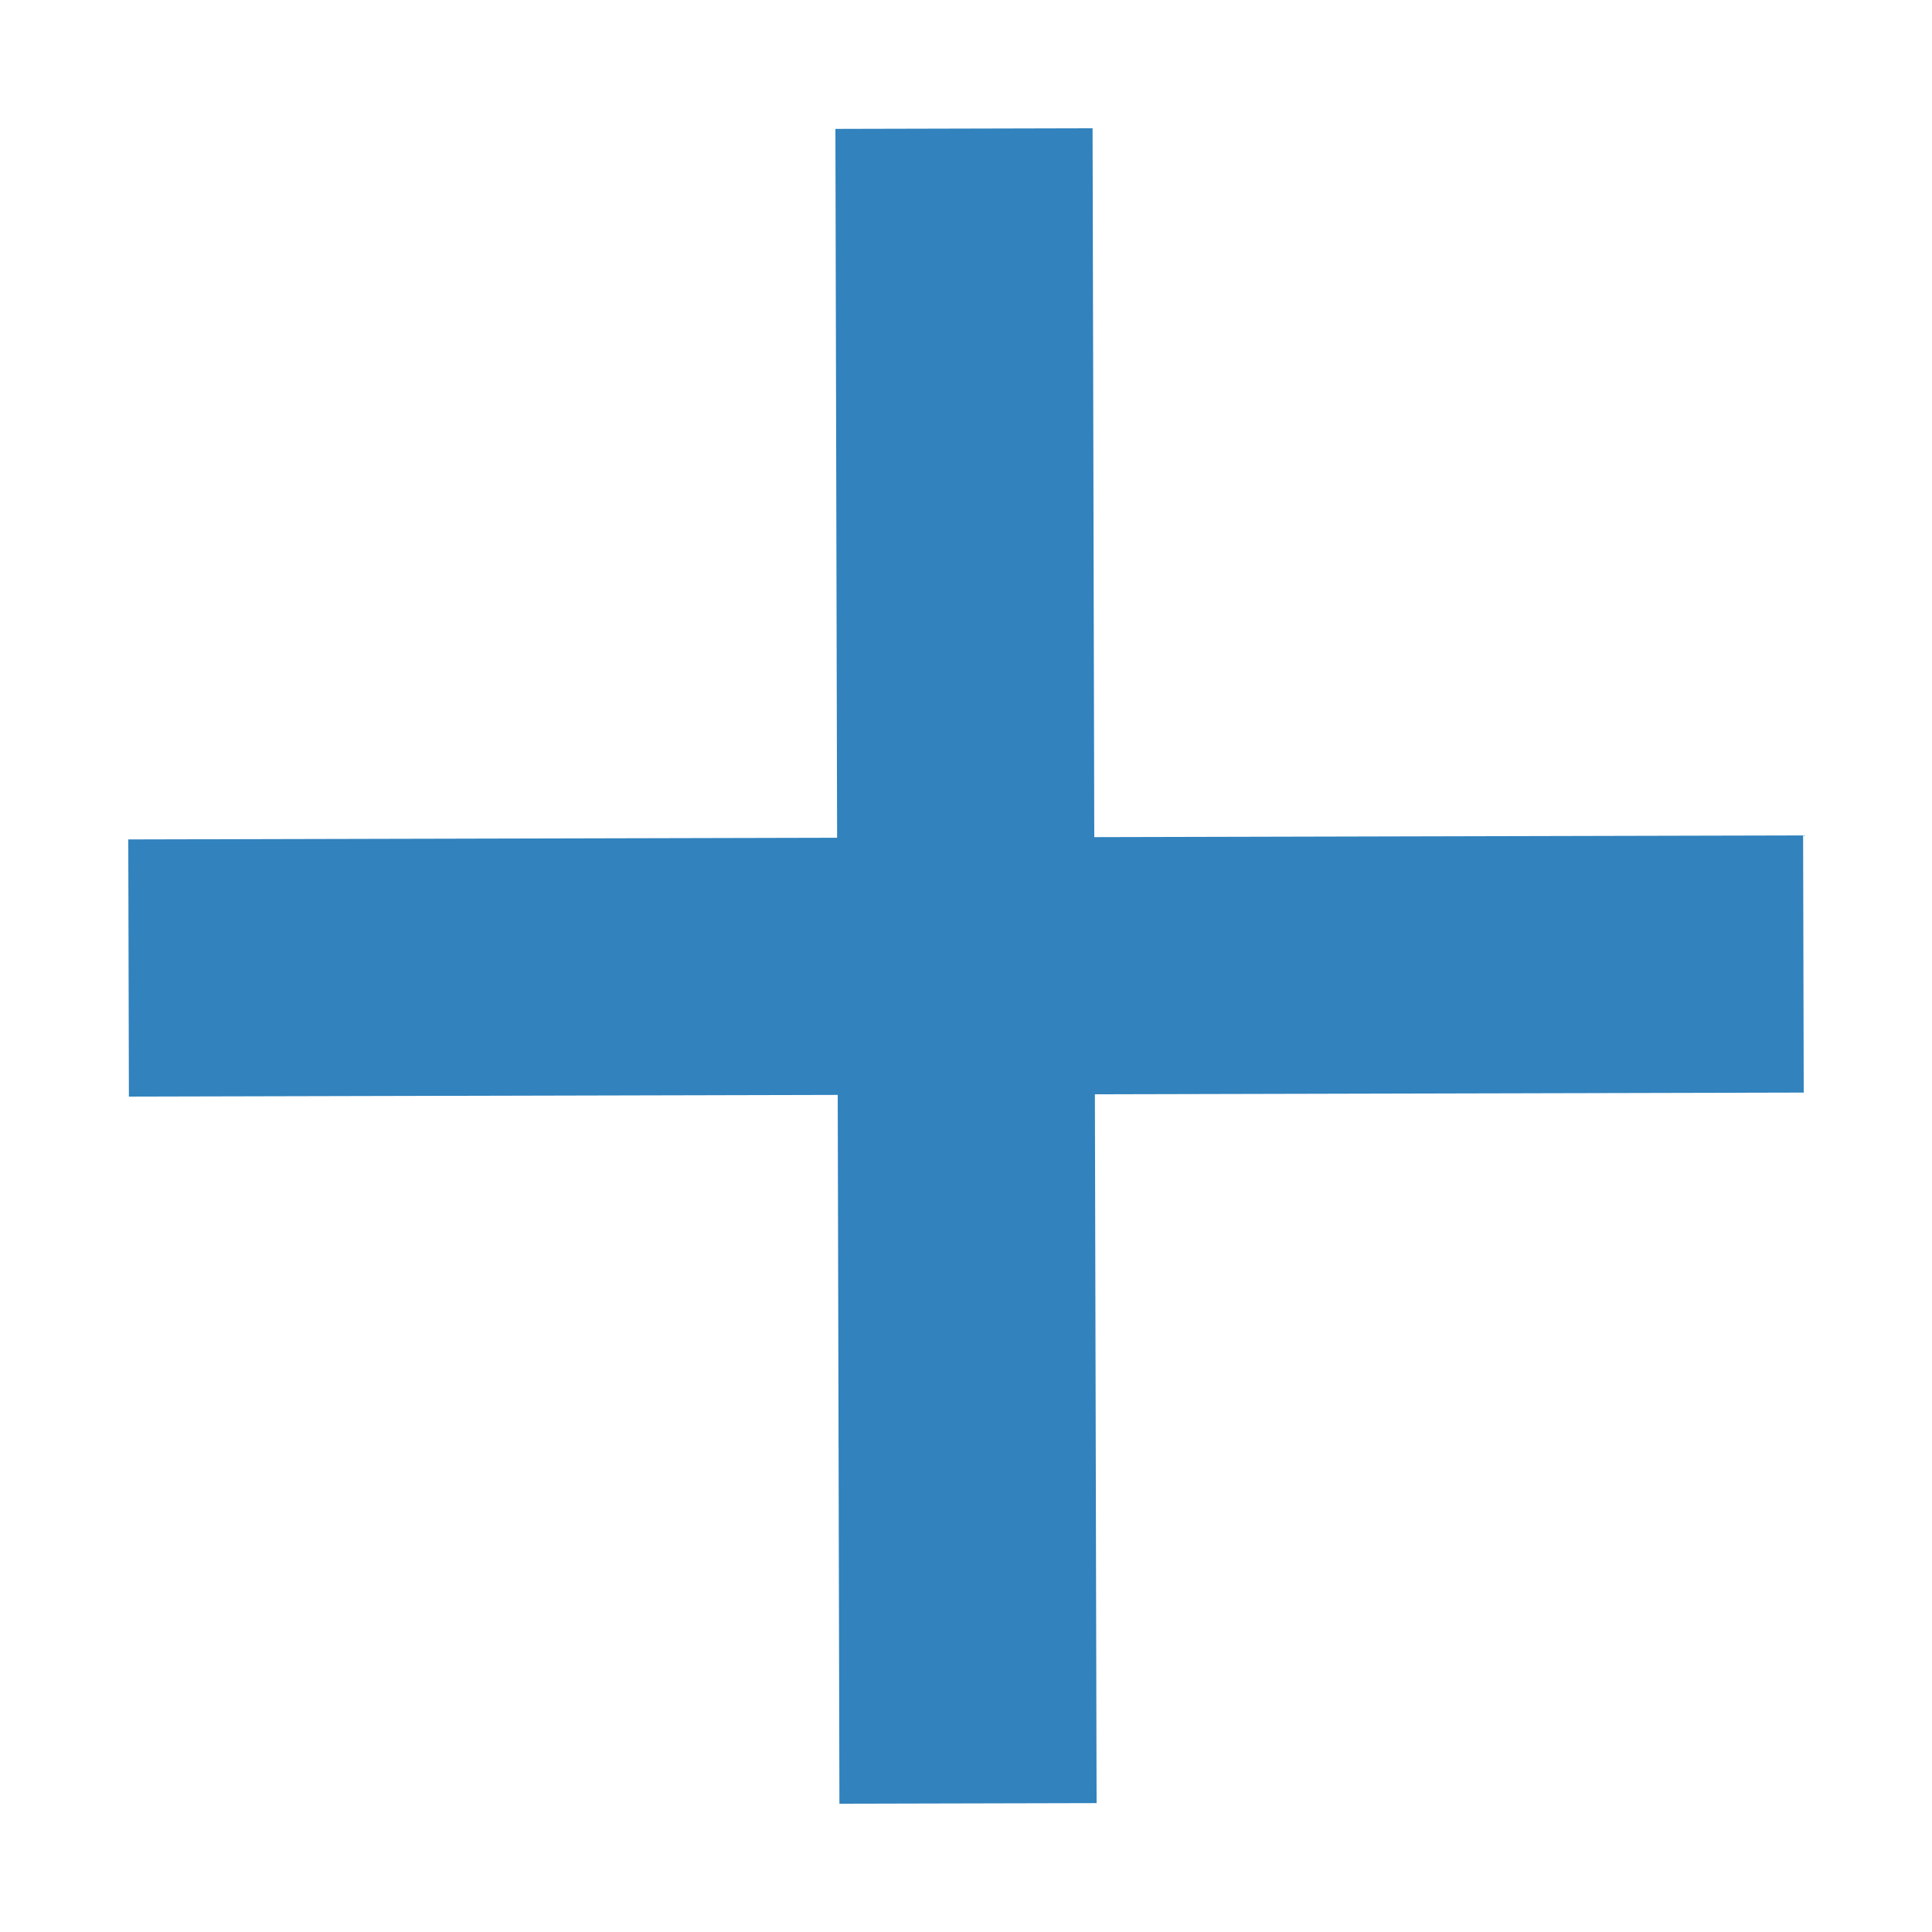 <svg xmlns="http://www.w3.org/2000/svg" xmlns:svg="http://www.w3.org/2000/svg" id="svg2" width="751.263" height="751.263" version="1.1"><g id="layer1" transform="translate(0.634,-328.342)"><path style="fill:none;stroke:none" id="path2993" d="m 525.714,598.076 c 0,113.613 -76.112,205.714 -170,205.714 -93.888,0 -170,-92.101 -170,-205.714 0,-0.701 0.003,-1.402 0.009,-2.103"/><path style="fill:none;stroke:#3182bd;stroke-width:100;stroke-linecap:butt;stroke-linejoin:miter;stroke-miterlimit:4;stroke-opacity:1;stroke-dasharray:none" id="path3845" d="M 49.366,704.755 700.629,703.193"/><path id="path4530" d="m 374.216,378.342 1.562,651.263" style="fill:none;stroke:#3182bd;stroke-width:100;stroke-linecap:butt;stroke-linejoin:miter;stroke-miterlimit:4;stroke-opacity:1;stroke-dasharray:none"/></g></svg>